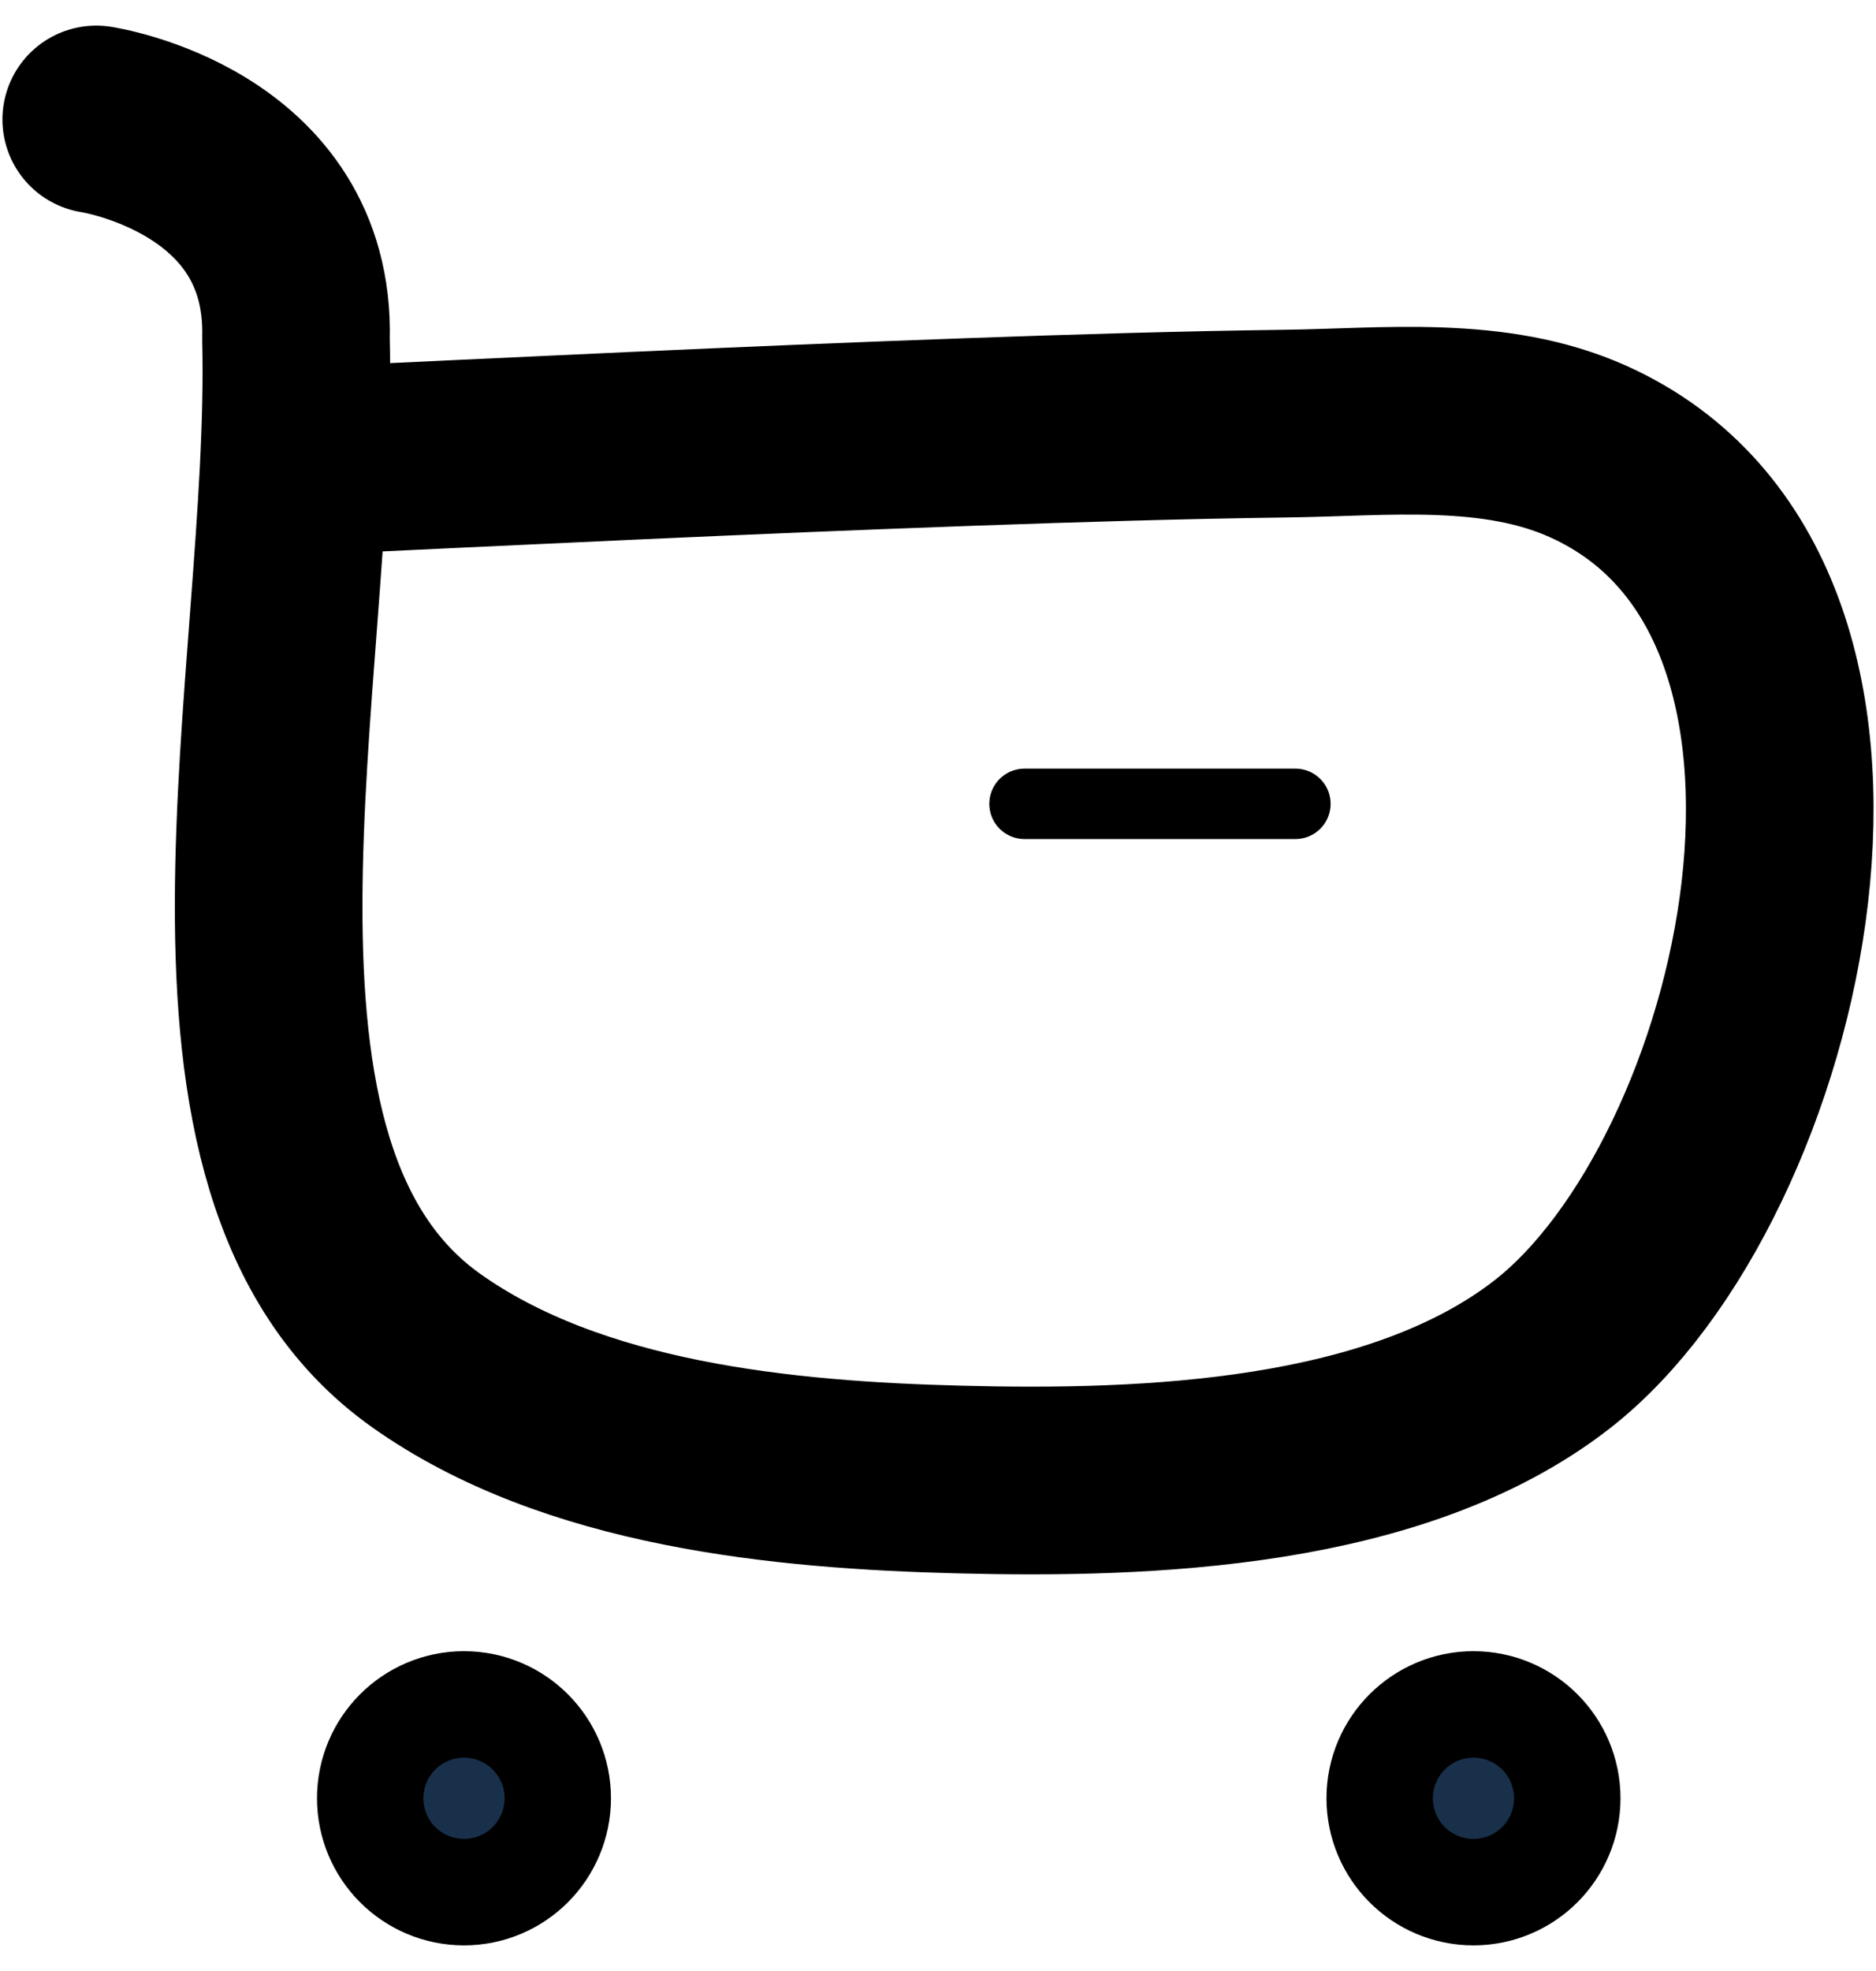 <svg xmlns="http://www.w3.org/2000/svg" width="40" height="42" viewBox="0 0 40 42" fill="none">
    <path
        d="M6.269 9.837C11.081 9.61 15.892 9.375 20.706 9.204C22.942 9.125 25.177 9.056 27.413 9.027C29.548 9 31.861 8.721 33.867 9.623C40.748 12.721 37.846 25.169 33.09 28.864C29.775 31.439 24.475 31.631 20.452 31.527C16.719 31.433 12.215 31.006 9.073 28.769C3.659 24.912 6.488 14.404 6.311 7.219C6.417 3.198 2.052 2.546 2.052 2.546"
        stroke="currentColor" stroke-width="4" stroke-linecap="round" stroke-linejoin="round" />
    <path d="M21.844 17.129H27.621" stroke="currentColor" stroke-width="1.5" stroke-linecap="round"
        stroke-linejoin="round" />
    <path fill-rule="evenodd" clip-rule="evenodd"
        d="M9.894 37.185C10.519 37.185 11.027 37.694 11.027 38.319C11.027 38.946 10.519 39.454 9.894 39.454C9.267 39.454 8.759 38.946 8.759 38.319C8.759 37.694 9.267 37.185 9.894 37.185"
        fill="#19304B" />
    <path fill-rule="evenodd" clip-rule="evenodd"
        d="M9.894 37.185C10.519 37.185 11.027 37.694 11.027 38.319C11.027 38.946 10.519 39.454 9.894 39.454C9.267 39.454 8.759 38.946 8.759 38.319C8.759 37.694 9.267 37.185 9.894 37.185Z"
        stroke="currentColor" stroke-width="4" stroke-linecap="round" stroke-linejoin="round" />
    <path fill-rule="evenodd" clip-rule="evenodd"
        d="M31.417 37.185C32.044 37.185 32.552 37.694 32.552 38.319C32.552 38.946 32.044 39.454 31.417 39.454C30.792 39.454 30.283 38.946 30.283 38.319C30.283 37.694 30.792 37.185 31.417 37.185"
        fill="#19304B" />
    <path fill-rule="evenodd" clip-rule="evenodd"
        d="M31.417 37.185C32.044 37.185 32.552 37.694 32.552 38.319C32.552 38.946 32.044 39.454 31.417 39.454C30.792 39.454 30.283 38.946 30.283 38.319C30.283 37.694 30.792 37.185 31.417 37.185Z"
        stroke="currentColor" stroke-width="4" stroke-linecap="round" stroke-linejoin="round" />
</svg>